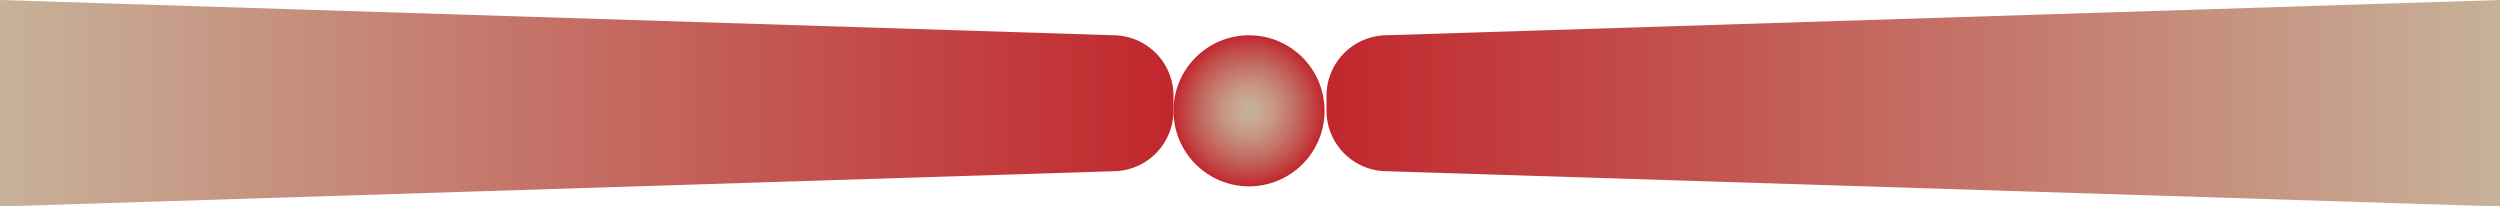 <svg xmlns="http://www.w3.org/2000/svg" xmlns:xlink="http://www.w3.org/1999/xlink" viewBox="0 0 516.4 42.65"><defs><style>.cls-1{fill:url(#radial-gradient);}.cls-2{fill:url(#linear-gradient);}.cls-3{fill:url(#linear-gradient-2);}</style><radialGradient id="radial-gradient" cx="258" cy="22.89" r="15.6" gradientUnits="userSpaceOnUse"><stop offset="0" stop-color="#c7b299"/><stop offset="0.13" stop-color="#c7ab93"/><stop offset="0.33" stop-color="#c69784"/><stop offset="0.56" stop-color="#c4766a"/><stop offset="0.83" stop-color="#c24847"/><stop offset="1" stop-color="#c1272d"/></radialGradient><linearGradient id="linear-gradient" y1="21.33" x2="242.4" y2="21.33" gradientUnits="userSpaceOnUse"><stop offset="0" stop-color="#c7b299"/><stop offset="1" stop-color="#c1272d"/></linearGradient><linearGradient id="linear-gradient-2" x1="54" y1="21.33" x2="296.4" y2="21.33" gradientTransform="matrix(-1, 0, 0, 1, 570.4, 0)" xlink:href="#linear-gradient"/></defs><title>Asset 3</title><g id="Layer_2" data-name="Layer 2"><g id="Layer_1-2" data-name="Layer 1"><circle class="cls-1" cx="258" cy="22.89" r="15.6"/><path class="cls-2" d="M229.91,35.37,0,42.65V0L229.91,7.28A12.52,12.52,0,0,1,242.4,19.77v3.12A12.52,12.52,0,0,1,229.91,35.37Z"/><path class="cls-3" d="M286.48,35.37,516.4,42.65V0L286.48,7.28A12.52,12.52,0,0,0,274,19.77v3.12A12.52,12.52,0,0,0,286.48,35.37Z"/></g></g></svg>